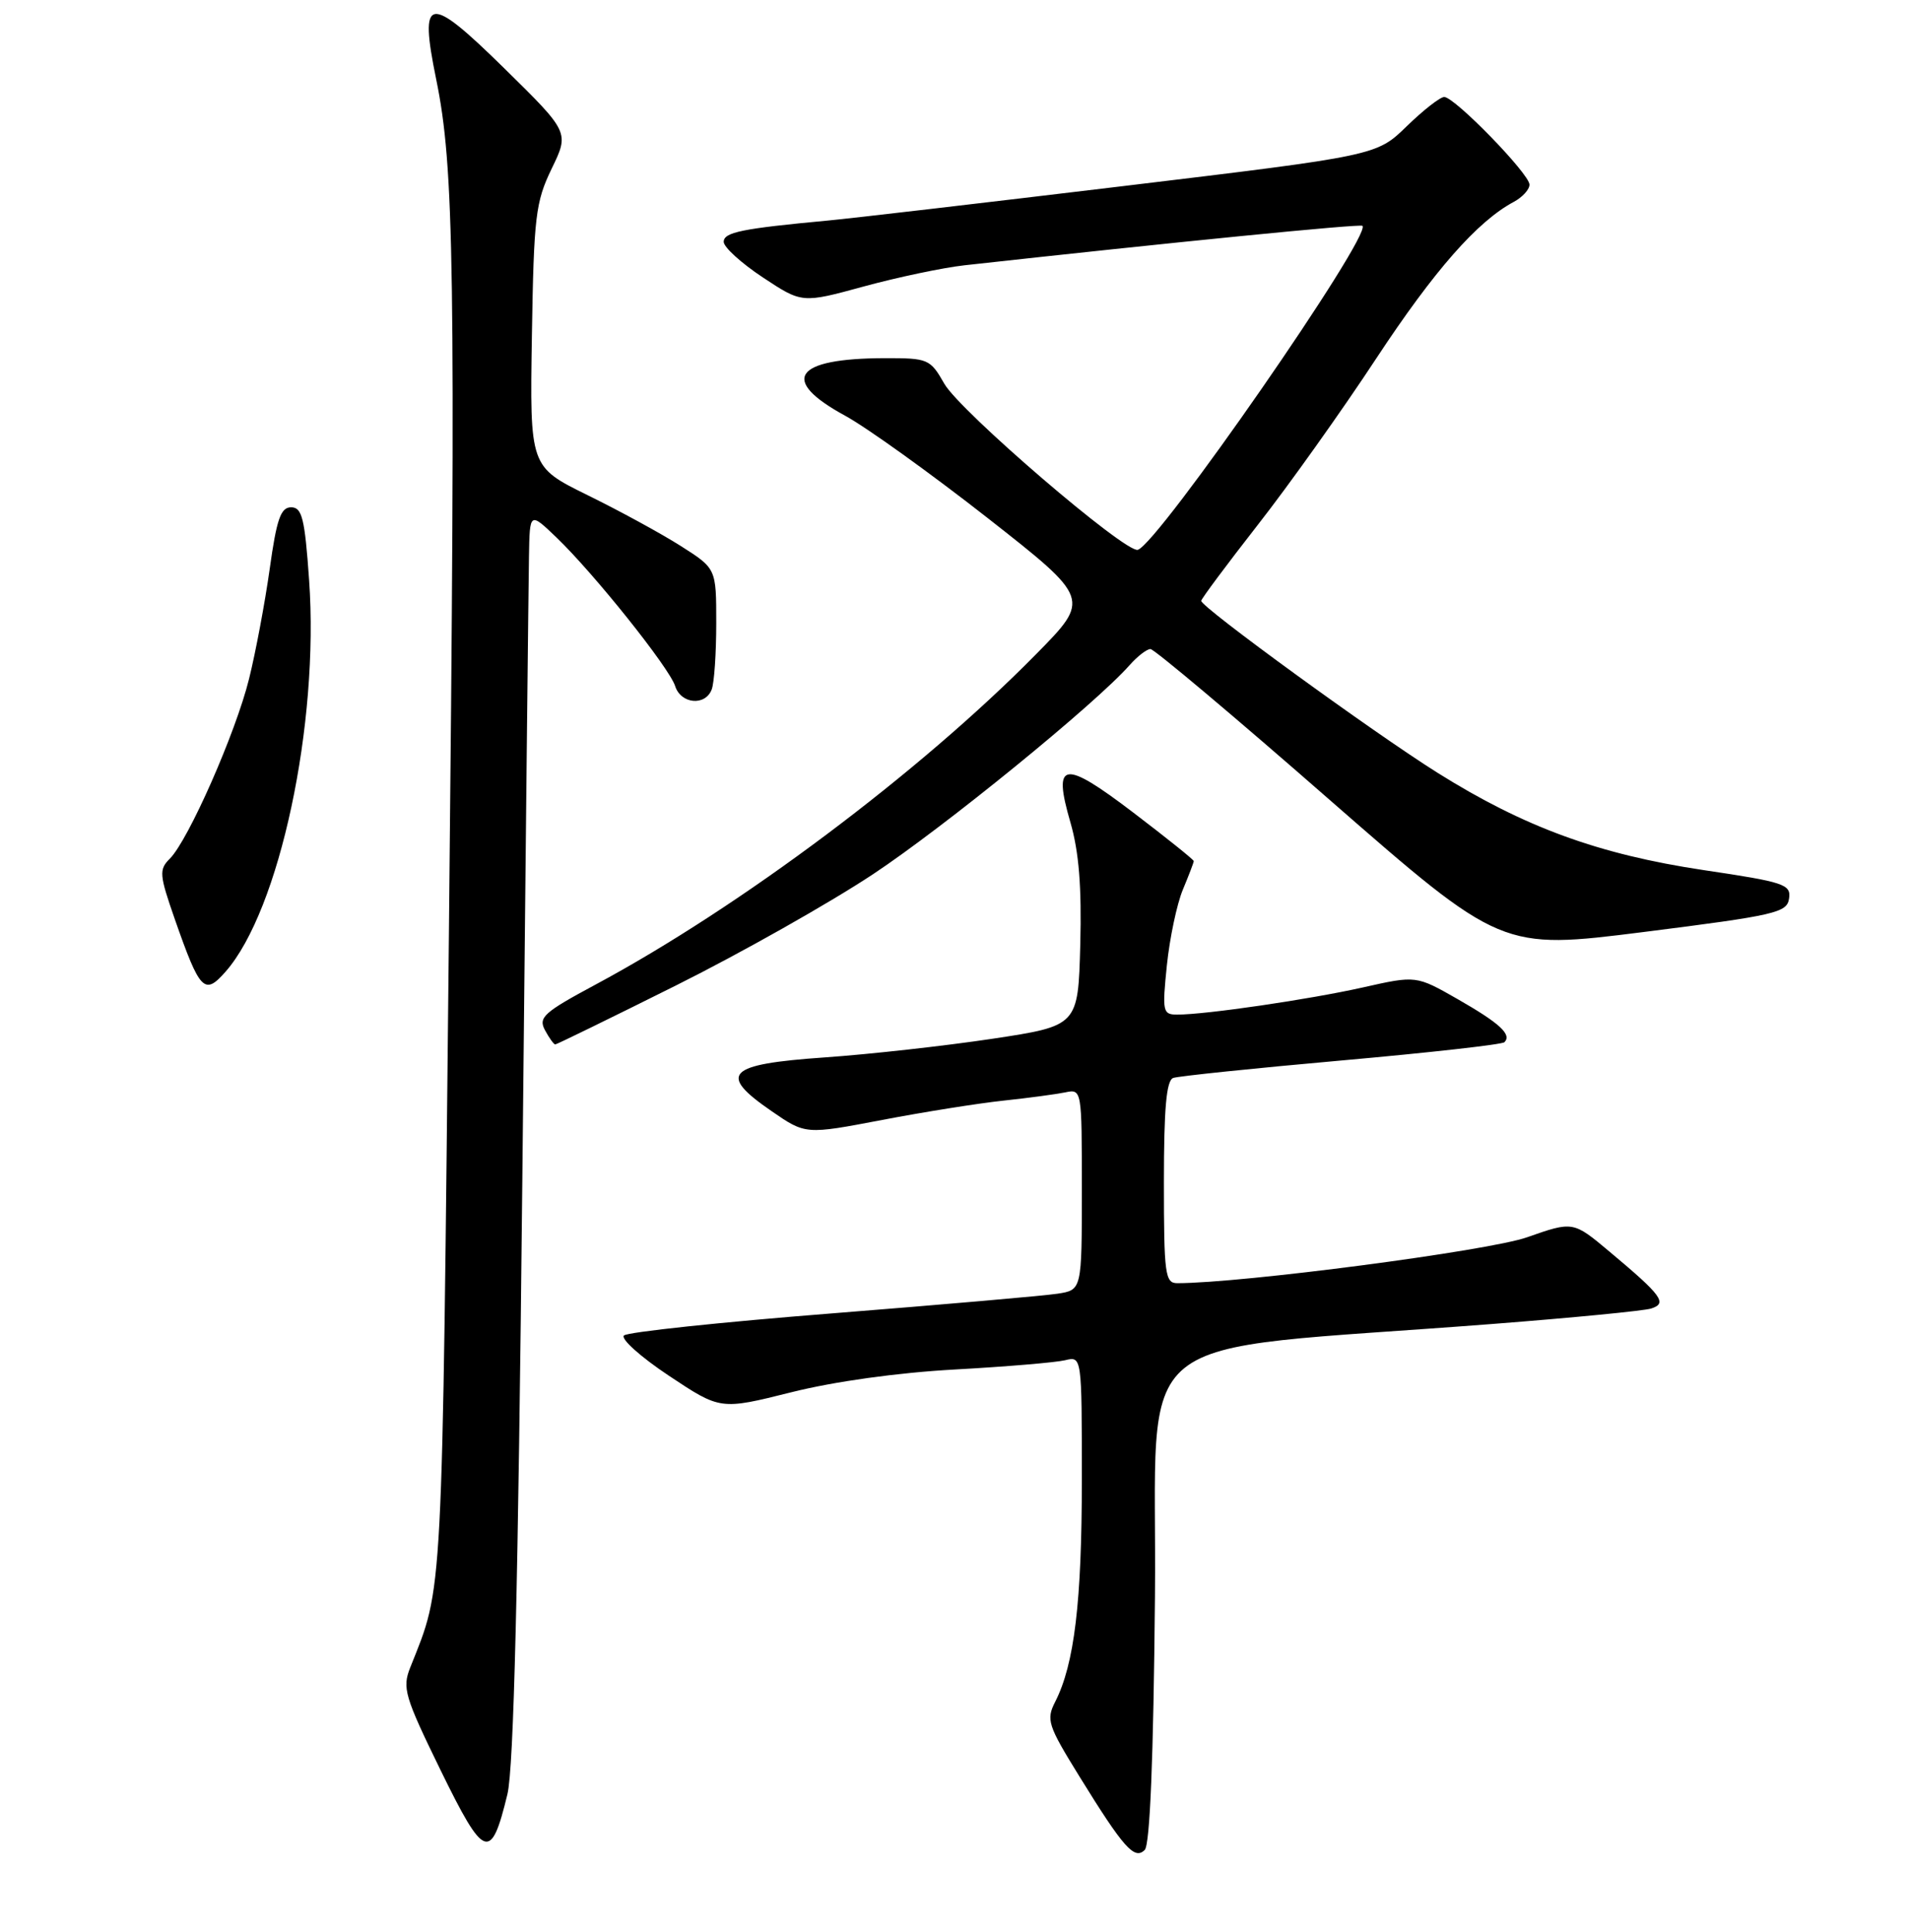 <?xml version="1.0" encoding="UTF-8" standalone="no"?>
<!DOCTYPE svg PUBLIC "-//W3C//DTD SVG 1.1//EN" "http://www.w3.org/Graphics/SVG/1.1/DTD/svg11.dtd" >
<svg xmlns="http://www.w3.org/2000/svg" xmlns:xlink="http://www.w3.org/1999/xlink" version="1.1" viewBox="0 0 256 259">
 <g >
 <path fill="currentColor"
d=" M 154.80 214.10 C 155.14 177.13 149.92 181.36 200.00 177.47 C 210.72 176.64 220.31 175.71 221.30 175.40 C 223.52 174.70 222.77 173.67 215.77 167.81 C 210.85 163.68 210.85 163.68 204.67 165.85 C 199.50 167.67 166.46 172.00 157.79 172.00 C 156.16 172.00 156.00 170.81 156.00 158.47 C 156.00 148.55 156.33 144.82 157.25 144.49 C 157.94 144.25 168.08 143.19 179.79 142.15 C 191.49 141.11 201.33 140.01 201.64 139.70 C 202.66 138.67 201.02 137.16 195.38 133.93 C 189.81 130.75 189.81 130.75 182.66 132.36 C 175.47 133.97 161.64 136.00 157.79 136.00 C 155.84 136.00 155.76 135.62 156.40 129.37 C 156.78 125.72 157.74 121.17 158.54 119.25 C 159.34 117.33 160.00 115.61 160.00 115.42 C 160.00 115.24 156.36 112.32 151.91 108.93 C 142.49 101.76 141.07 101.98 143.47 110.24 C 144.61 114.17 144.99 118.89 144.79 126.63 C 144.50 137.50 144.50 137.50 133.00 139.24 C 126.67 140.19 116.56 141.32 110.51 141.74 C 97.41 142.65 96.14 143.94 103.43 148.95 C 107.97 152.08 107.97 152.08 118.24 150.12 C 123.88 149.04 131.20 147.88 134.50 147.53 C 137.80 147.18 141.51 146.68 142.75 146.43 C 145.00 145.96 145.00 145.99 145.00 159.44 C 145.00 172.91 145.00 172.91 141.75 173.41 C 139.96 173.69 126.35 174.87 111.50 176.05 C 96.65 177.22 84.11 178.55 83.63 179.01 C 83.16 179.46 85.87 181.89 89.66 184.41 C 96.56 189.00 96.56 189.00 106.03 186.63 C 111.83 185.17 120.35 183.99 128.00 183.57 C 134.88 183.19 141.51 182.63 142.75 182.33 C 145.00 181.78 145.00 181.78 145.00 198.34 C 145.00 214.74 144.00 223.06 141.43 228.11 C 140.20 230.52 140.43 231.25 144.67 238.11 C 150.60 247.71 152.05 249.35 153.43 247.97 C 154.13 247.27 154.60 235.75 154.80 214.10 Z  M 68.01 240.50 C 68.86 236.97 69.45 212.76 70.01 158.00 C 70.44 115.38 70.84 77.82 70.90 74.55 C 71.00 68.61 71.00 68.61 74.59 72.05 C 79.63 76.89 89.71 89.51 90.49 91.96 C 91.25 94.37 94.53 94.68 95.39 92.42 C 95.73 91.55 96.00 87.55 96.00 83.52 C 96.00 76.21 96.00 76.21 91.25 73.19 C 88.64 71.53 83.01 68.46 78.75 66.37 C 71.01 62.56 71.01 62.56 71.29 45.03 C 71.55 28.97 71.78 27.09 73.94 22.61 C 76.31 17.73 76.31 17.73 67.57 9.14 C 57.37 -0.88 56.15 -0.68 58.46 10.62 C 60.88 22.39 61.08 35.87 60.17 125.00 C 59.24 215.74 59.42 212.39 54.99 223.50 C 53.89 226.26 54.22 227.38 59.06 237.30 C 64.92 249.28 65.81 249.60 68.01 240.50 Z  M 90.63 132.08 C 99.36 127.72 111.22 121.02 117.00 117.19 C 126.61 110.82 146.81 94.36 151.40 89.16 C 152.45 87.97 153.71 87.00 154.20 87.00 C 154.69 87.00 165.48 96.07 178.16 107.17 C 201.24 127.33 201.24 127.33 220.37 124.92 C 238.00 122.69 239.52 122.34 239.79 120.44 C 240.07 118.54 239.17 118.24 228.34 116.63 C 214.26 114.52 204.29 110.87 192.68 103.59 C 184.02 98.15 161.00 81.40 161.00 80.54 C 161.00 80.28 164.41 75.70 168.58 70.36 C 172.75 65.03 179.90 54.99 184.46 48.05 C 192.24 36.24 198.01 29.67 202.91 27.05 C 204.06 26.43 205.00 25.40 205.00 24.75 C 205.00 23.31 194.97 13.00 193.57 13.00 C 193.02 13.00 190.76 14.77 188.54 16.93 C 184.50 20.86 184.50 20.86 150.50 24.95 C 131.80 27.20 114.03 29.28 111.00 29.56 C 99.43 30.64 97.00 31.13 97.00 32.42 C 97.00 33.13 99.36 35.28 102.25 37.19 C 107.50 40.66 107.50 40.66 115.77 38.40 C 120.32 37.16 126.40 35.88 129.27 35.56 C 157.01 32.49 182.32 29.98 182.61 30.27 C 183.89 31.56 155.23 72.89 152.50 73.70 C 150.86 74.18 128.70 55.16 126.57 51.44 C 124.67 48.11 124.41 48.00 118.55 48.01 C 106.42 48.04 104.44 50.91 113.25 55.71 C 116.14 57.28 124.73 63.45 132.34 69.41 C 146.18 80.27 146.18 80.27 138.84 87.72 C 123.27 103.53 99.20 121.58 79.76 132.01 C 72.89 135.70 72.13 136.38 73.04 138.08 C 73.61 139.14 74.23 140.00 74.42 140.00 C 74.61 140.00 81.91 136.43 90.63 132.08 Z  M 30.23 130.25 C 37.47 122.02 42.80 97.04 41.43 77.75 C 40.85 69.46 40.48 68.00 39.02 68.00 C 37.63 68.00 37.08 69.56 36.15 76.25 C 35.51 80.79 34.27 87.42 33.38 91.00 C 31.60 98.21 25.25 112.62 22.76 115.10 C 21.29 116.57 21.35 117.24 23.43 123.21 C 26.80 132.84 27.40 133.47 30.23 130.25 Z "/>
</g>
</svg>